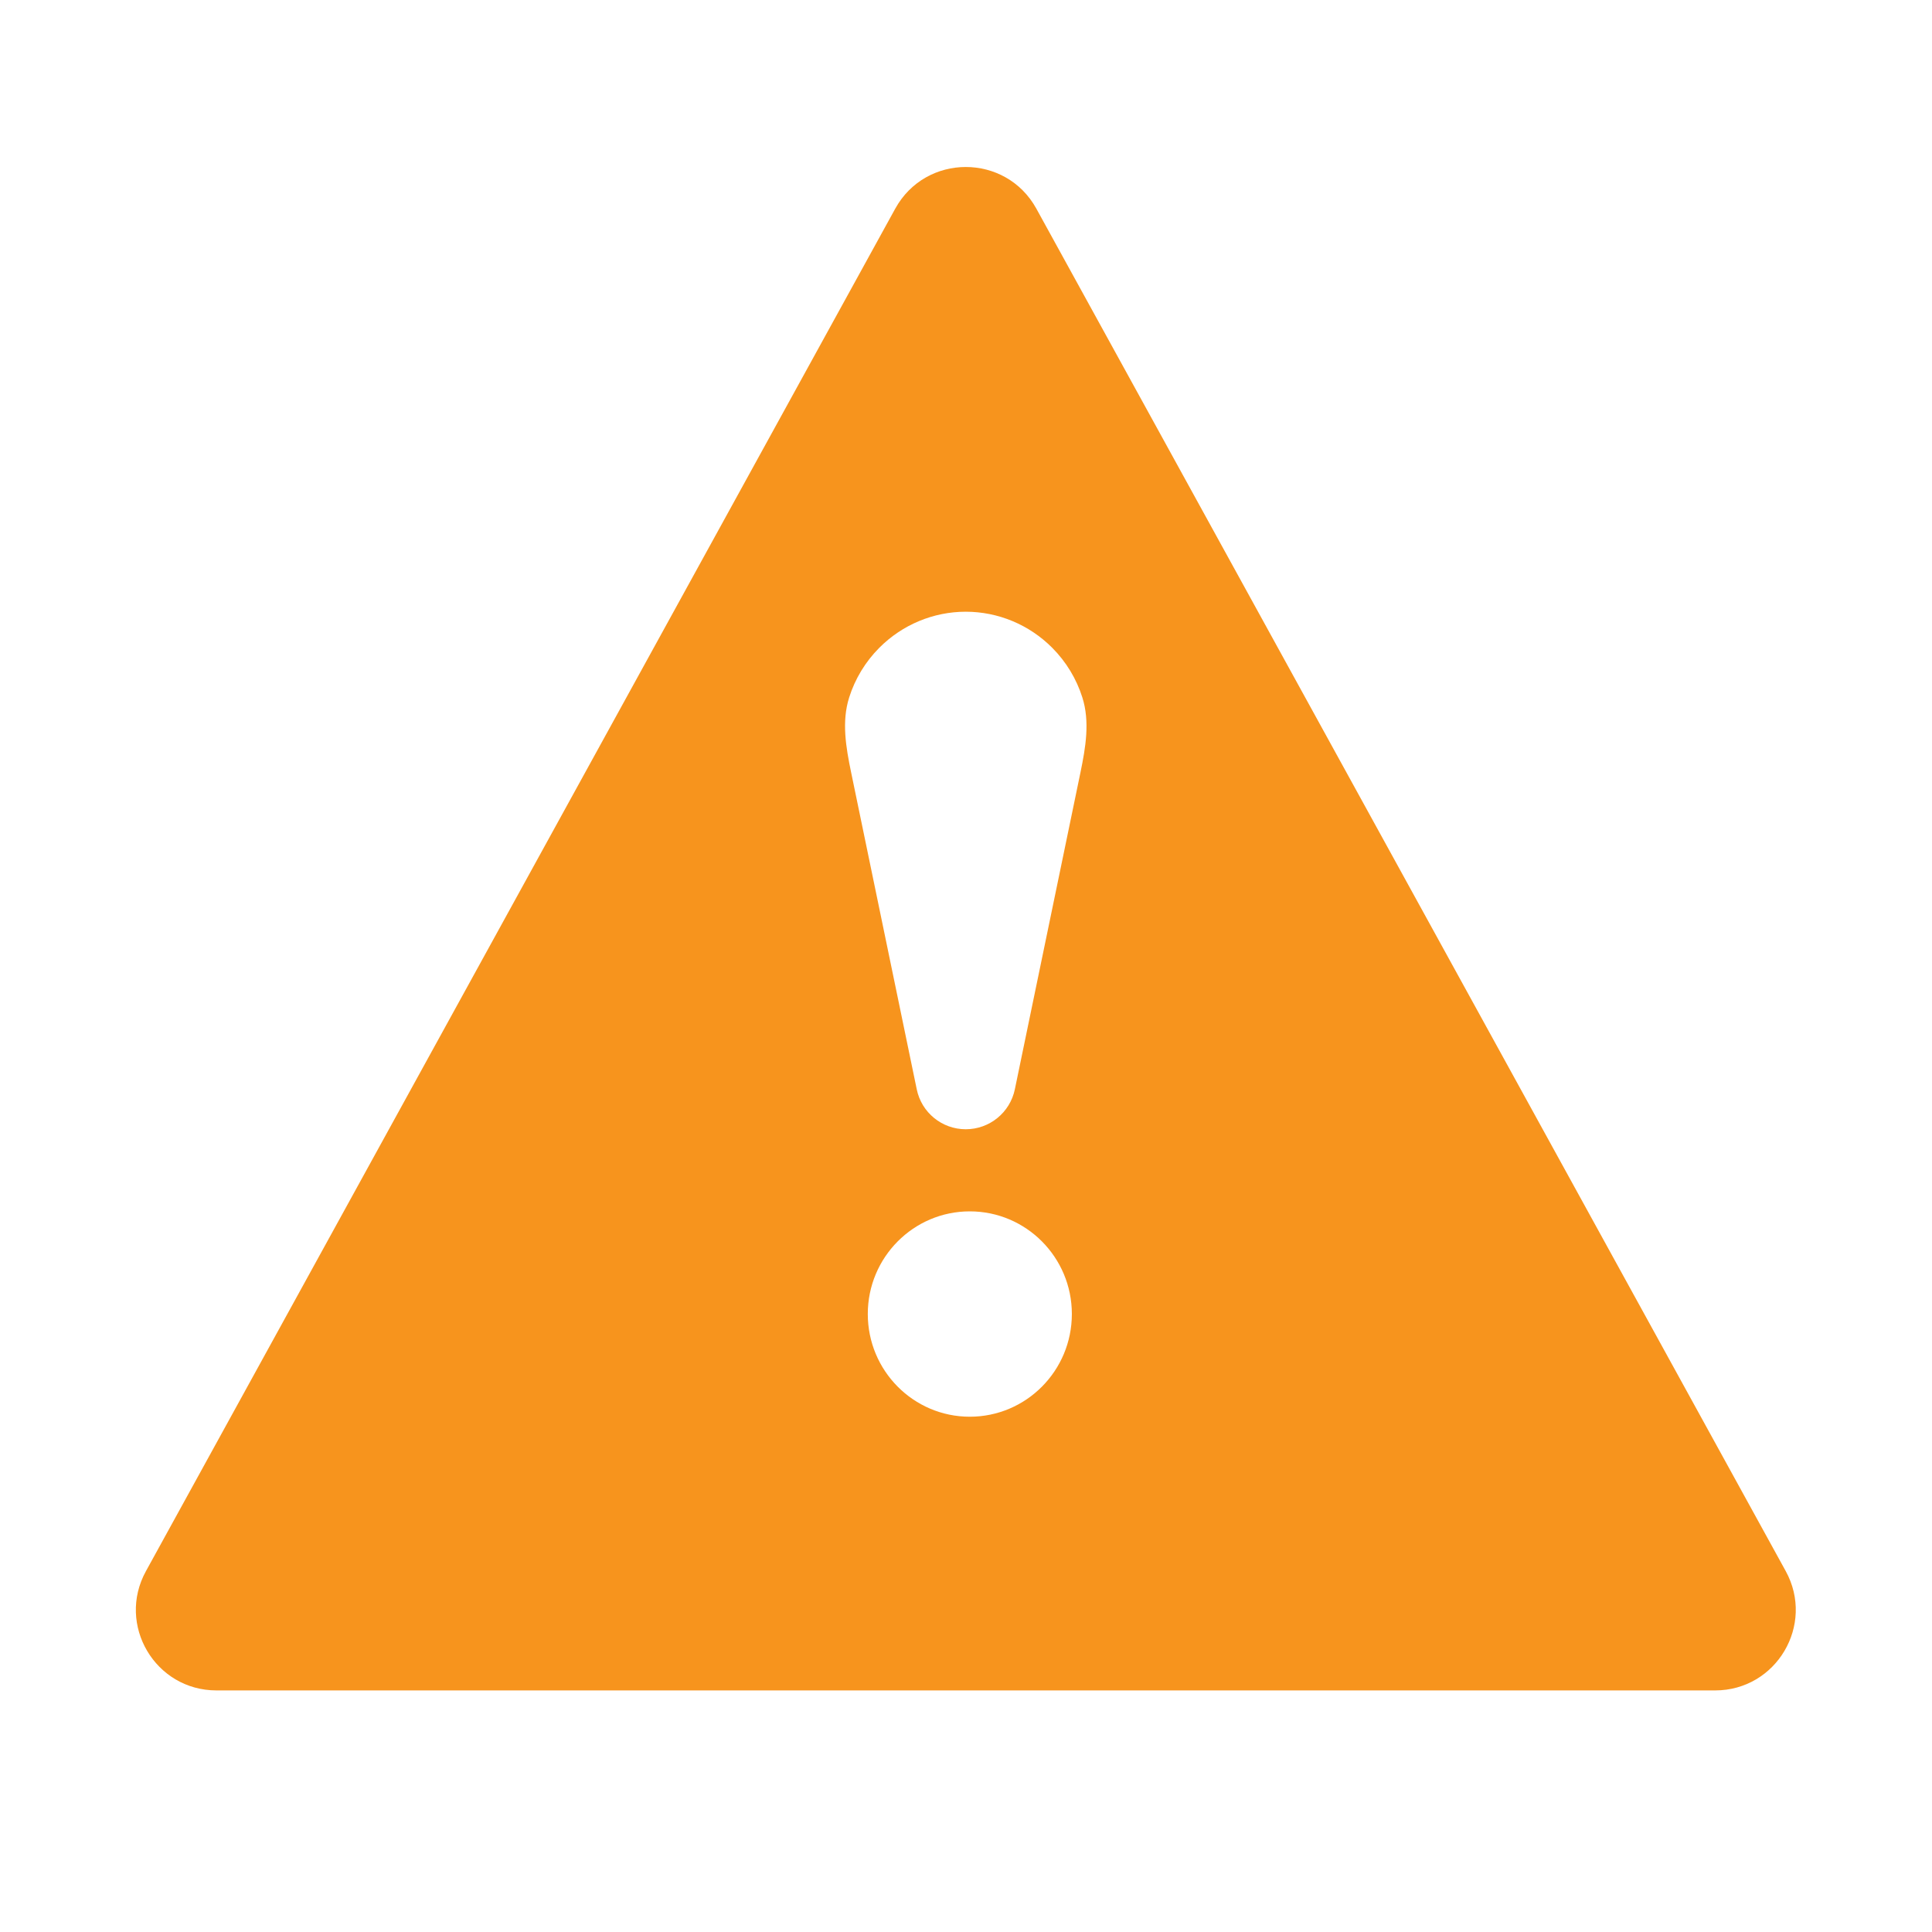 <svg width="24" height="24" viewBox="0 0 24 24" fill="none" xmlns="http://www.w3.org/2000/svg">
<mask id="mask0_127_29974" style="mask-type:alpha" maskUnits="userSpaceOnUse" x="0" y="0" width="24" height="24">
<rect width="24" height="24" fill="#D9D9D9"/>
</mask>
<g mask="url(#mask0_127_29974)">
<path fill-rule="evenodd" clip-rule="evenodd" d="M12.874 2.592C12.494 1.902 11.501 1.902 11.121 2.592L1.813 19.517C1.446 20.184 1.928 20.999 2.689 20.999H21.306C22.067 20.999 22.549 20.184 22.183 19.517L12.874 2.592ZM11.997 7.599C12.4 7.599 12.787 7.761 13.072 8.048C13.245 8.222 13.372 8.433 13.445 8.663C13.541 8.964 13.486 9.286 13.422 9.595L12.607 13.531C12.547 13.821 12.292 14.028 11.997 14.028C11.702 14.028 11.447 13.821 11.388 13.531L10.573 9.595C10.509 9.286 10.453 8.964 10.549 8.663C10.622 8.433 10.749 8.222 10.922 8.048C11.207 7.761 11.594 7.599 11.997 7.599ZM13.315 16.323C13.315 15.619 12.747 15.048 12.047 15.048C11.348 15.048 10.78 15.619 10.78 16.323C10.78 17.028 11.348 17.599 12.047 17.599C12.747 17.599 13.315 17.028 13.315 16.323Z" fill="#F7941D"/>
</g>
</svg>
